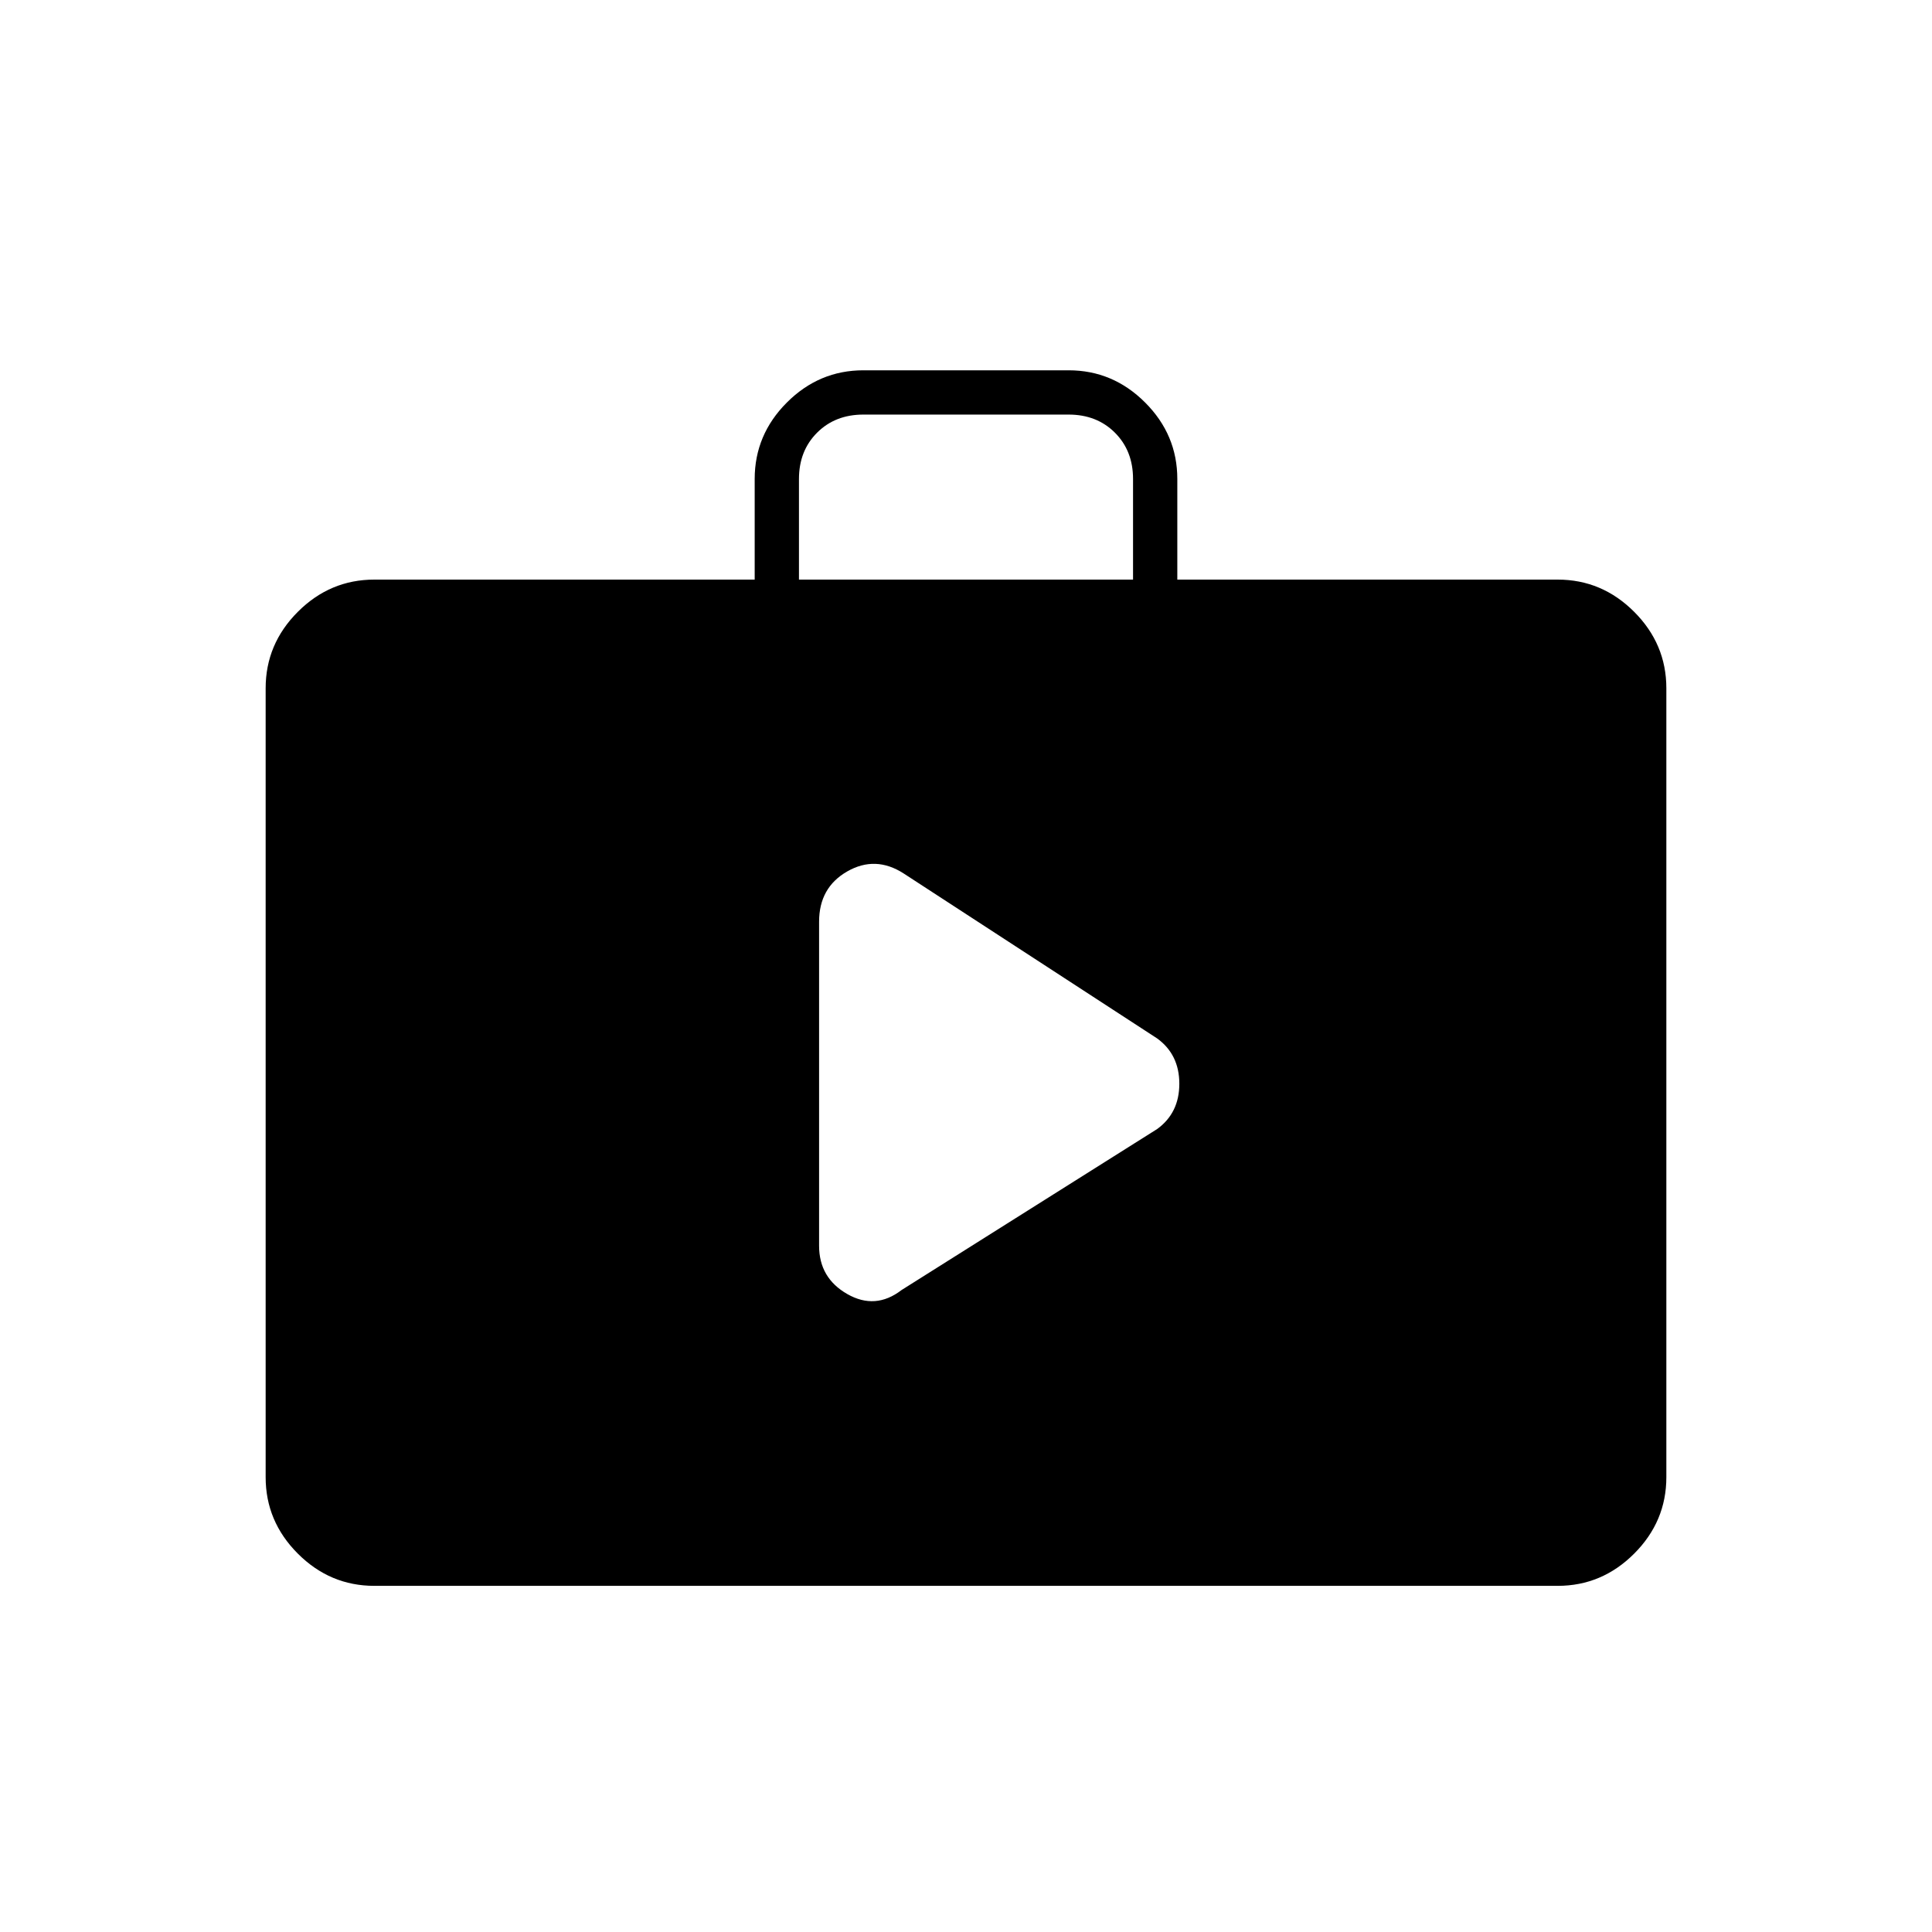 <svg xmlns="http://www.w3.org/2000/svg" height="48" width="48"><path d="M20.35 30.95q0 .8.7 1.2.7.4 1.35-.1l6.35-4q.55-.4.55-1.125t-.55-1.125l-6.3-4.1q-.7-.45-1.4-.05t-.7 1.25ZM9.3 39.4q-1.1 0-1.9-.8-.8-.8-.8-1.9V17.1q0-1.1.8-1.9.8-.8 1.9-.8h9.45v-2.5q0-1.1.8-1.9.8-.8 1.9-.8h5.1q1.1 0 1.9.8.8.8.8 1.9v2.5h9.45q1.1 0 1.9.8.8.8.8 1.9v19.6q0 1.1-.8 1.9-.8.8-1.9.8Zm10.55-25h8.3v-2.5q0-.7-.45-1.15-.45-.45-1.15-.45h-5.1q-.7 0-1.15.45-.45.45-.45 1.15Z"/></svg>